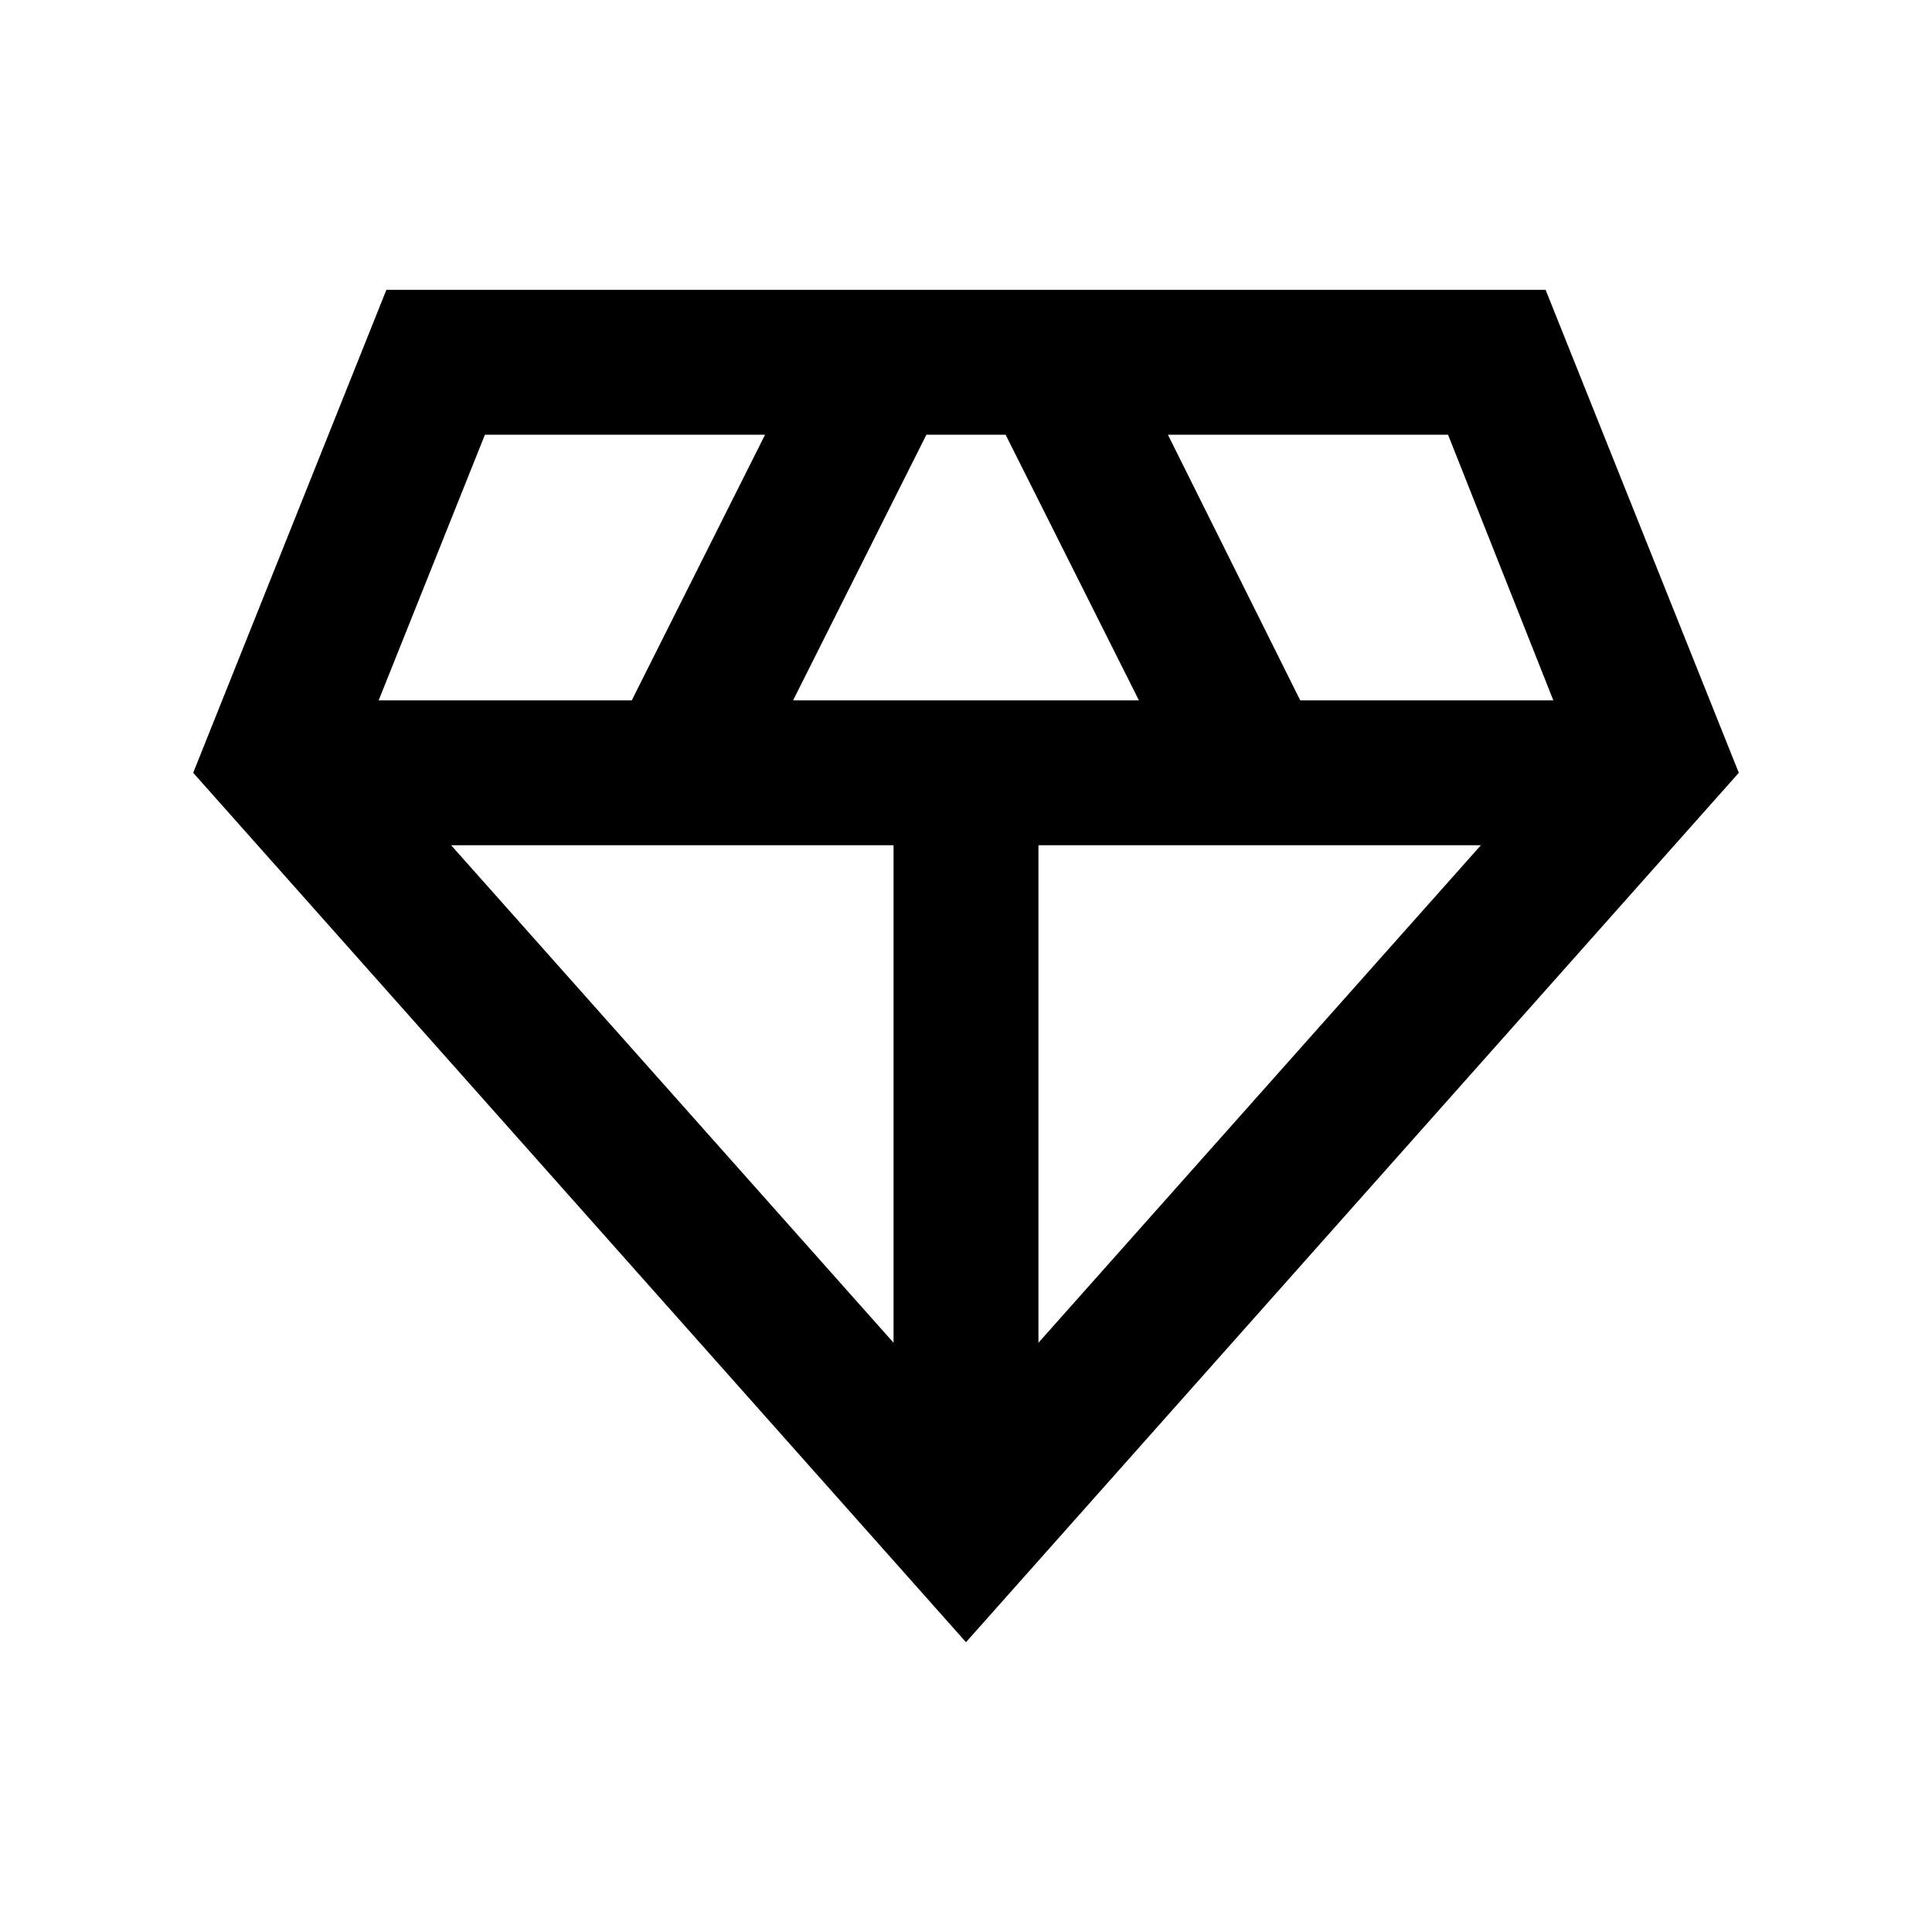 <svg xmlns="http://www.w3.org/2000/svg" width="20" height="20" viewBox="0 0 20 20"><path d="M16 3H4L2 8l8 9 8-9-2-5zM8.21 7.25 9.59 4.5h.82l1.38 2.75H8.21zm1.04 1.5v5.15L4.67 8.75h4.58zm1.5 0h4.58l-4.58 5.15V8.75zm5.33-1.5h-2.62L12.09 4.5h2.9l1.09 2.75zM5.02 4.5h2.9L6.54 7.25H3.92l1.1-2.75z"/></svg>